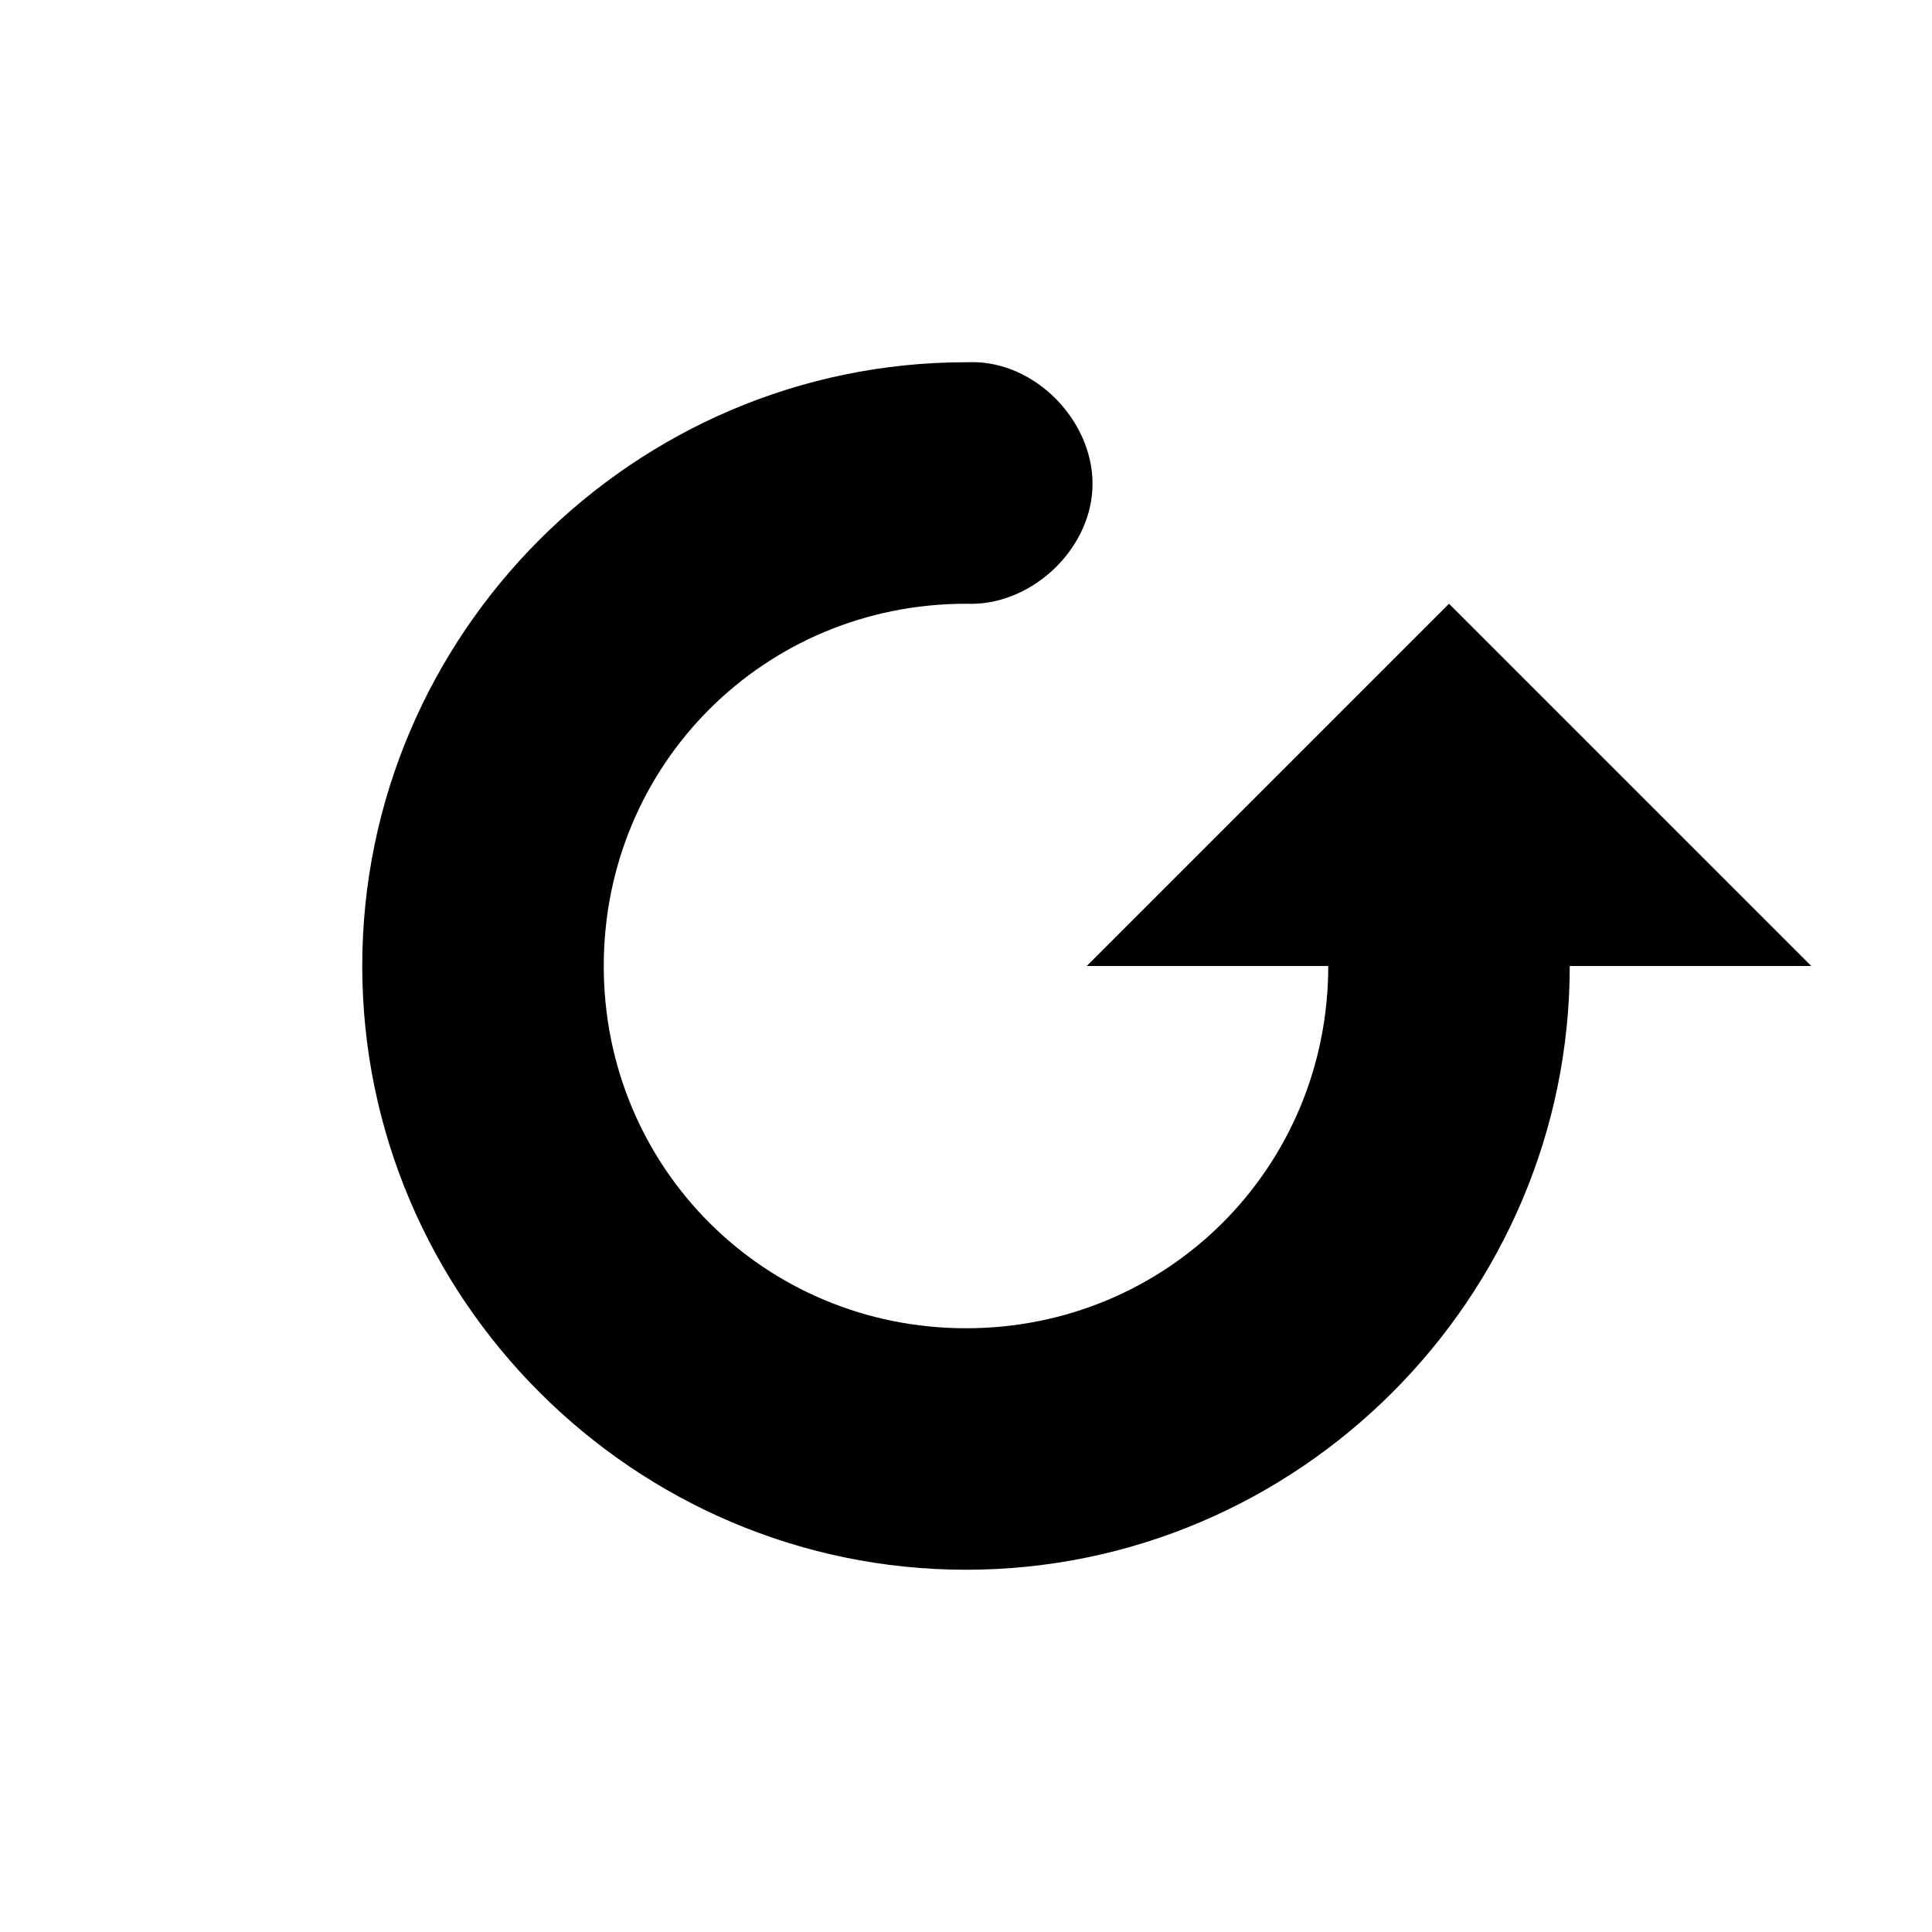 <svg xmlns="http://www.w3.org/2000/svg" width="16" height="16"><path d="M 8.094,3.0 C 8.617,3.025 9.071,3.523 9.047,4.047 C 9.022,4.571 8.524,5.024 8.0,5.0 C 6.331,5.0 5.0,6.331 5.0,8.0 C 5.0,9.669 6.331,11.0 8.0,11.0 C 9.669,11.0 11.0,9.669 11.0,8.0 C 9.0,8.0 9.0,8.0 9.0,8.0 L 12.0,5.0 L 15.0,8.0 C 15.0,8.0 15.0,8.0 13.0,8.0 C 13.0,10.75 10.75,13.0 8.0,13.0 C 5.25,13.0 3.0,10.75 3.0,8.0 C 3.0,5.25 5.25,3.0 8.0,3.0 C 8.031,2.999 8.062,2.999 8.094,3.0 L 8.094,3.0" fill="#000" /></svg>